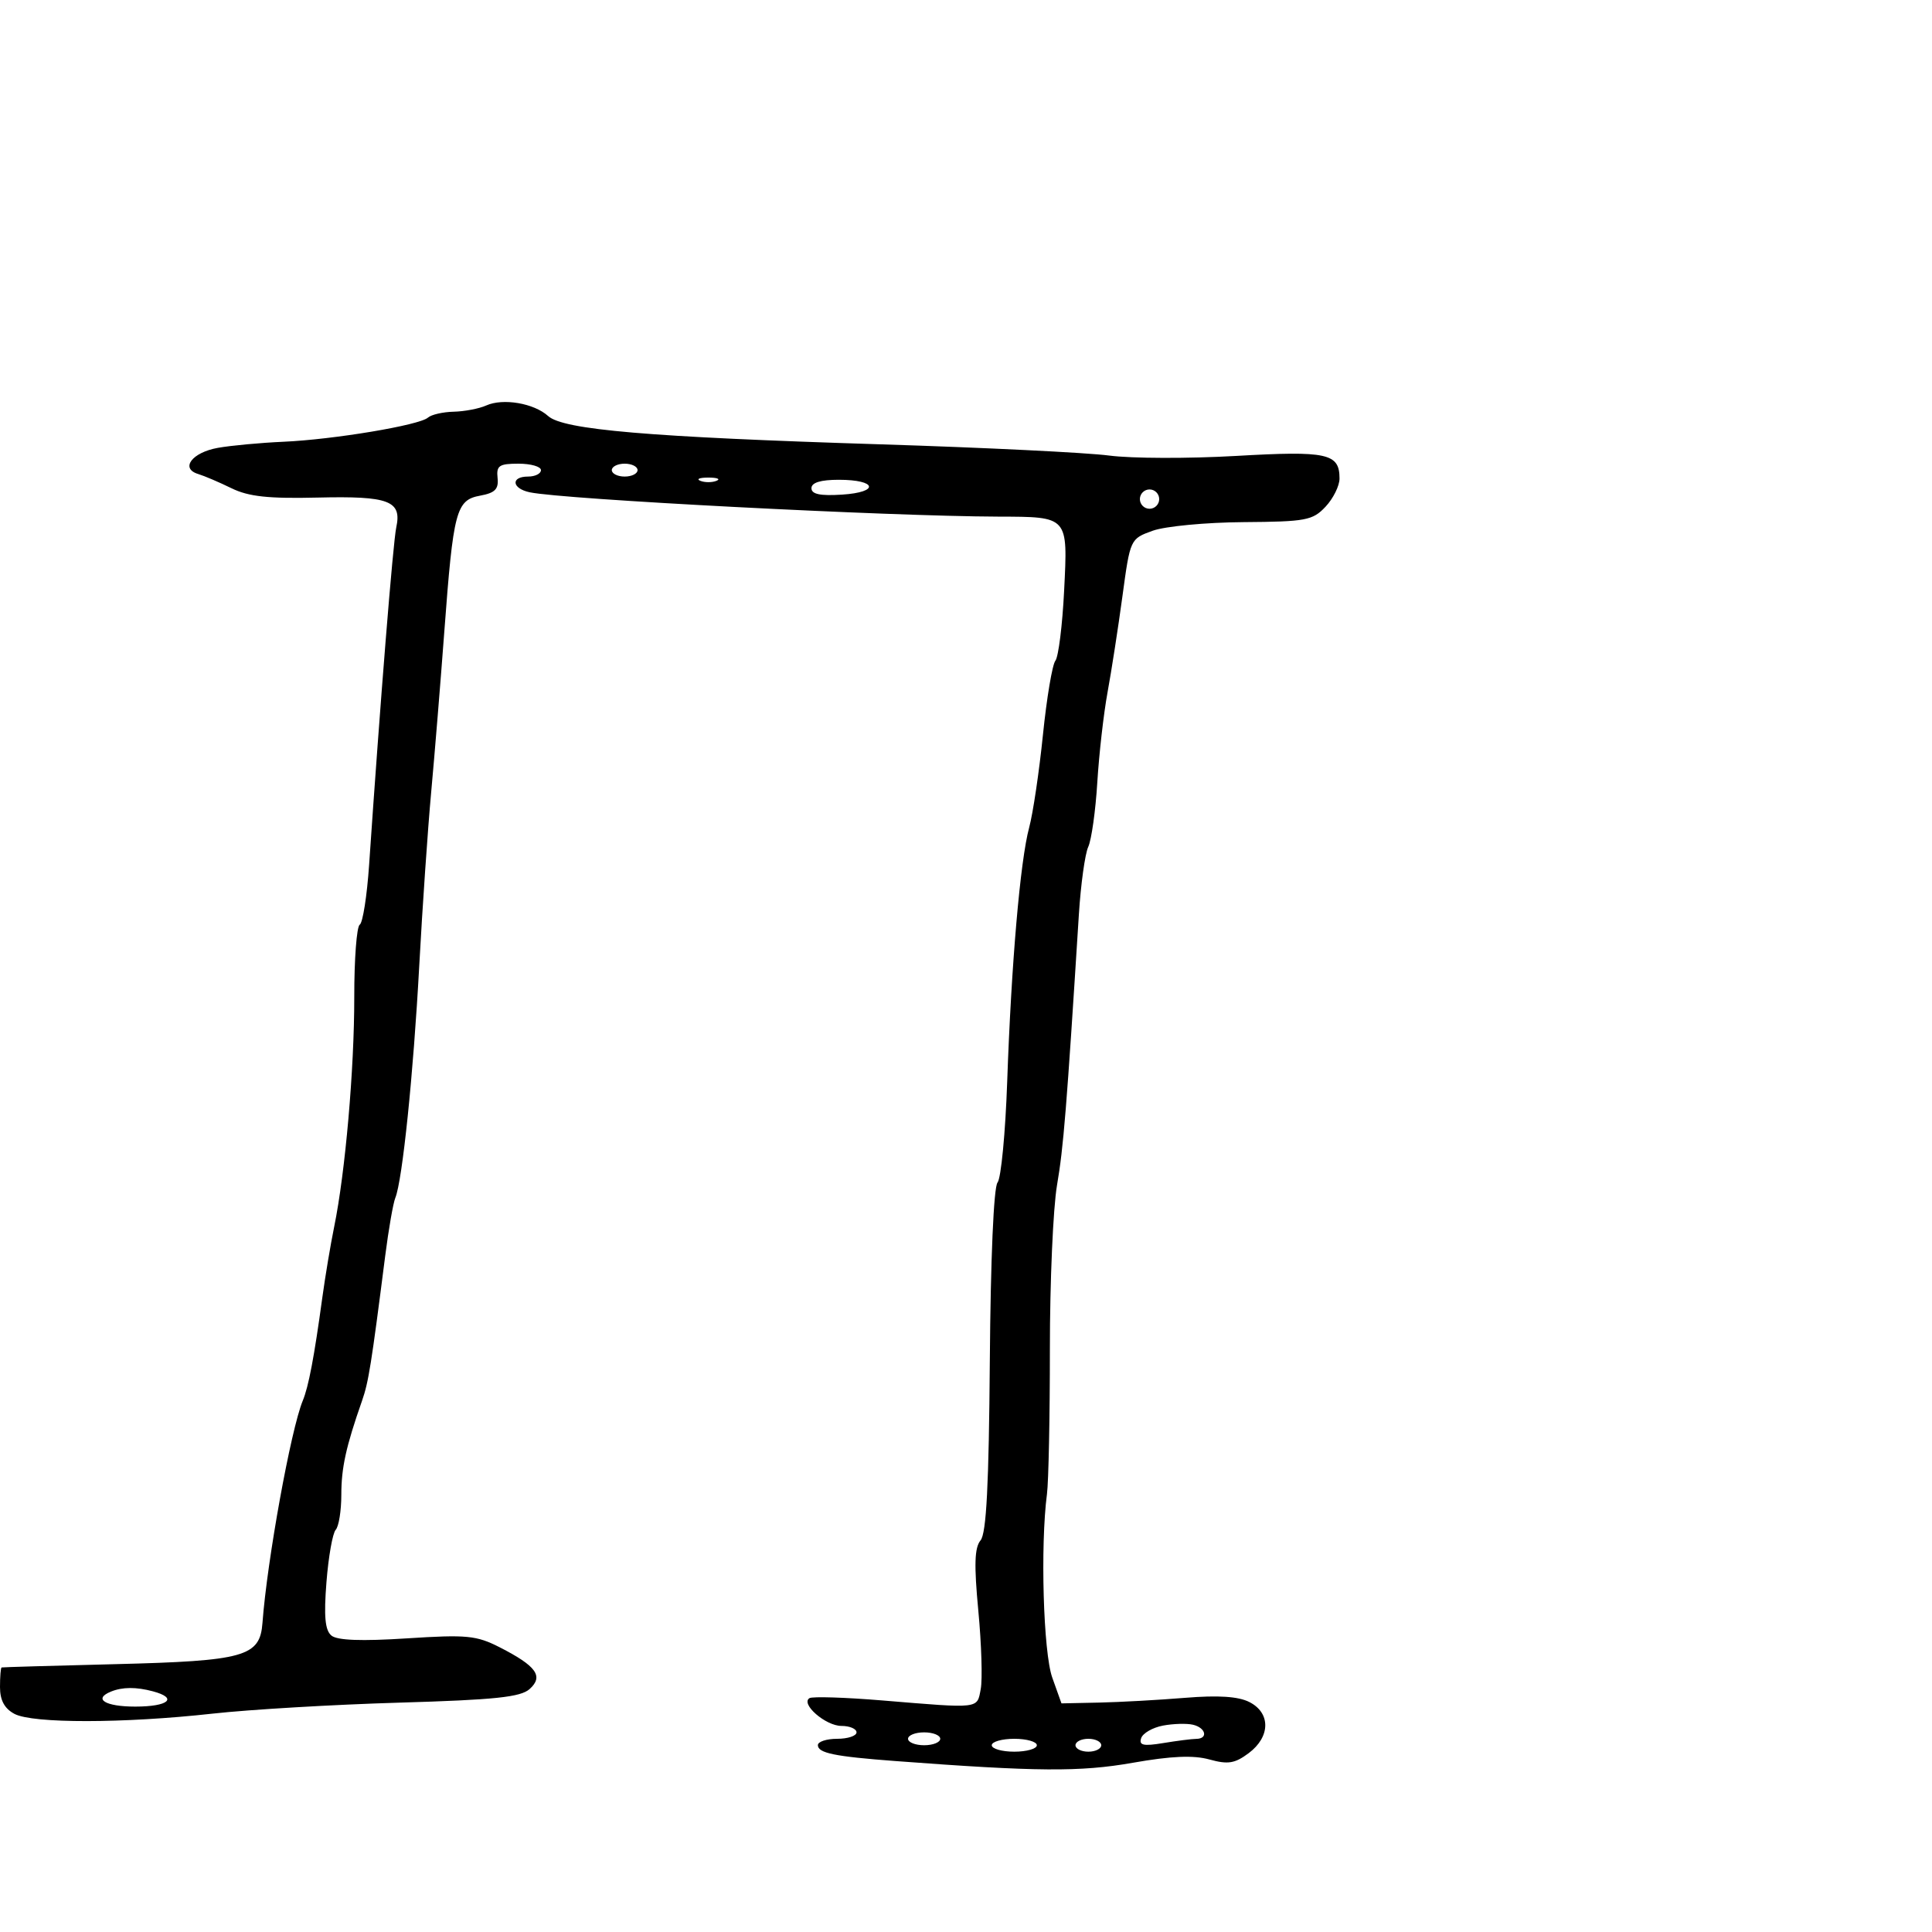 <svg xmlns="http://www.w3.org/2000/svg" width="300" height="300" viewBox="0 0 300 300" version="1.1">
	<path d="M 75.500 62.963 C 74.400 63.456, 72.127 63.891, 70.450 63.930 C 68.772 63.968, 66.972 64.382, 66.450 64.848 C 65.129 66.027, 51.819 68.250, 44 68.596 C 40.425 68.755, 35.843 69.181, 33.818 69.544 C 29.814 70.261, 27.945 72.745, 30.767 73.602 C 31.720 73.891, 34.051 74.886, 35.947 75.814 C 38.605 77.114, 41.674 77.446, 49.359 77.262 C 60.426 76.999, 62.425 77.762, 61.529 81.909 C 61.034 84.201, 59.038 109.023, 57.317 134.278 C 56.988 139.105, 56.333 143.294, 55.860 143.587 C 55.387 143.879, 55.004 148.929, 55.010 154.809 C 55.020 166.030, 53.620 182.041, 51.890 190.500 C 51.328 193.250, 50.499 198.200, 50.048 201.500 C 48.787 210.731, 47.918 215.312, 47.013 217.500 C 45.165 221.966, 41.469 242.348, 40.758 251.993 C 40.370 257.245, 37.998 257.910, 17.887 258.410 C 8.324 258.647, 0.388 258.877, 0.250 258.921 C 0.112 258.964, 0 260.334, 0 261.965 C 0 264.011, 0.693 265.301, 2.238 266.127 C 5.060 267.638, 19.194 267.622, 33 266.093 C 38.775 265.453, 51.825 264.685, 62 264.386 C 76.869 263.949, 80.843 263.534, 82.246 262.269 C 84.439 260.295, 83.294 258.701, 77.596 255.794 C 73.978 253.948, 72.478 253.804, 63.178 254.405 C 56.123 254.861, 52.369 254.721, 51.462 253.969 C 50.473 253.148, 50.274 251.005, 50.691 245.681 C 51.001 241.731, 51.647 238.073, 52.127 237.550 C 52.607 237.028, 53 234.584, 53 232.121 C 53 227.911, 53.724 224.622, 56.220 217.500 C 57.225 214.631, 57.659 211.916, 59.816 195 C 60.342 190.875, 61.048 186.825, 61.385 186 C 62.489 183.300, 64.188 166.821, 65.098 150 C 65.589 140.925, 66.424 128.775, 66.954 123 C 67.485 117.225, 68.404 105.975, 68.998 98 C 70.392 79.277, 70.824 77.647, 74.563 76.963 C 76.869 76.541, 77.449 75.951, 77.262 74.213 C 77.057 72.306, 77.507 72, 80.512 72 C 82.430 72, 84 72.450, 84 73 C 84 73.550, 83.100 74, 82 74 C 79.274 74, 79.463 75.848, 82.250 76.441 C 87.444 77.547, 137.837 80.165, 155 80.221 C 165.952 80.256, 165.816 80.103, 165.237 91.712 C 164.969 97.095, 164.358 101.993, 163.879 102.597 C 163.401 103.200, 162.532 108.375, 161.948 114.097 C 161.364 119.818, 160.401 126.300, 159.808 128.500 C 158.419 133.653, 157.035 149.667, 156.397 167.962 C 156.119 175.917, 155.444 182.965, 154.896 183.625 C 154.302 184.341, 153.819 195.485, 153.700 211.260 C 153.554 230.564, 153.166 238.096, 152.261 239.187 C 151.323 240.316, 151.239 242.979, 151.914 250.119 C 152.405 255.310, 152.573 260.782, 152.287 262.279 C 151.694 265.381, 152.306 265.311, 137.012 264.045 C 131.243 263.567, 126.151 263.407, 125.696 263.688 C 124.263 264.574, 128.203 268, 130.655 268 C 131.945 268, 133 268.450, 133 269 C 133 269.550, 131.650 270, 130 270 C 128.350 270, 127 270.441, 127 270.981 C 127 272.215, 129.555 272.742, 139 273.452 C 161.045 275.112, 167.738 275.161, 175.898 273.723 C 181.865 272.671, 185.309 272.523, 187.793 273.209 C 190.684 274.007, 191.742 273.837, 193.895 272.229 C 197.286 269.697, 197.335 265.982, 194 264.292 C 192.275 263.418, 189.174 263.216, 184 263.639 C 179.875 263.977, 173.873 264.309, 170.662 264.377 L 164.824 264.500 163.396 260.500 C 162.005 256.606, 161.525 240.012, 162.572 232 C 162.824 230.075, 163.028 219.950, 163.025 209.500 C 163.023 199.050, 163.523 187.575, 164.138 184 C 165.140 178.172, 165.621 172.214, 167.527 142 C 167.822 137.325, 168.477 132.600, 168.981 131.500 C 169.486 130.400, 170.119 125.900, 170.388 121.500 C 170.656 117.100, 171.373 110.800, 171.979 107.500 C 172.586 104.200, 173.626 97.488, 174.291 92.584 C 175.499 83.677, 175.503 83.667, 179 82.410 C 180.925 81.718, 187.259 81.118, 193.076 81.076 C 202.786 81.006, 203.829 80.811, 205.826 78.686 C 207.022 77.413, 208 75.443, 208 74.308 C 208 70.392, 206.132 69.984, 191.916 70.798 C 184.537 71.221, 175.677 71.194, 172.226 70.738 C 168.776 70.283, 152.801 69.499, 136.726 68.996 C 100.745 67.870, 87.476 66.740, 85.112 64.601 C 82.912 62.610, 78.111 61.792, 75.500 62.963 M 95 73 C 95 73.550, 95.900 74, 97 74 C 98.100 74, 99 73.550, 99 73 C 99 72.450, 98.100 72, 97 72 C 95.900 72, 95 72.450, 95 73 M 108.750 74.662 C 109.438 74.940, 110.563 74.940, 111.250 74.662 C 111.938 74.385, 111.375 74.158, 110 74.158 C 108.625 74.158, 108.063 74.385, 108.750 74.662 M 126.002 75.805 C 126.001 76.738, 127.354 77.023, 130.750 76.805 C 136.614 76.429, 136.197 74.500, 130.252 74.500 C 127.426 74.500, 126.003 74.937, 126.002 75.805 M 177 77.500 C 177 78.325, 177.675 79, 178.500 79 C 179.325 79, 180 78.325, 180 77.500 C 180 76.675, 179.325 76, 178.500 76 C 177.675 76, 177 76.675, 177 77.500 M 17.250 262.662 C 14.411 263.808, 16.323 265, 21 265 C 26.171 265, 27.694 263.687, 23.750 262.630 C 21.153 261.934, 19.028 261.945, 17.250 262.662 M 180.582 267.950 C 178.978 268.253, 177.455 269.131, 177.198 269.903 C 176.829 271.014, 177.538 271.172, 180.616 270.664 C 182.752 270.311, 185.063 270.017, 185.750 270.011 C 187.637 269.994, 187.249 268.292, 185.250 267.817 C 184.287 267.588, 182.187 267.648, 180.582 267.950 M 141 270 C 141 270.550, 142.125 271, 143.500 271 C 144.875 271, 146 270.550, 146 270 C 146 269.450, 144.875 269, 143.500 269 C 142.125 269, 141 269.450, 141 270 M 154 271 C 154 271.550, 155.575 272, 157.500 272 C 159.425 272, 161 271.550, 161 271 C 161 270.450, 159.425 270, 157.500 270 C 155.575 270, 154 270.450, 154 271 M 167 271 C 167 271.550, 167.900 272, 169 272 C 170.100 272, 171 271.550, 171 271 C 171 270.450, 170.100 270, 169 270 C 167.900 270, 167 270.450, 167 271" stroke="none" fill="black" fill-rule="evenodd"/>
</svg>
